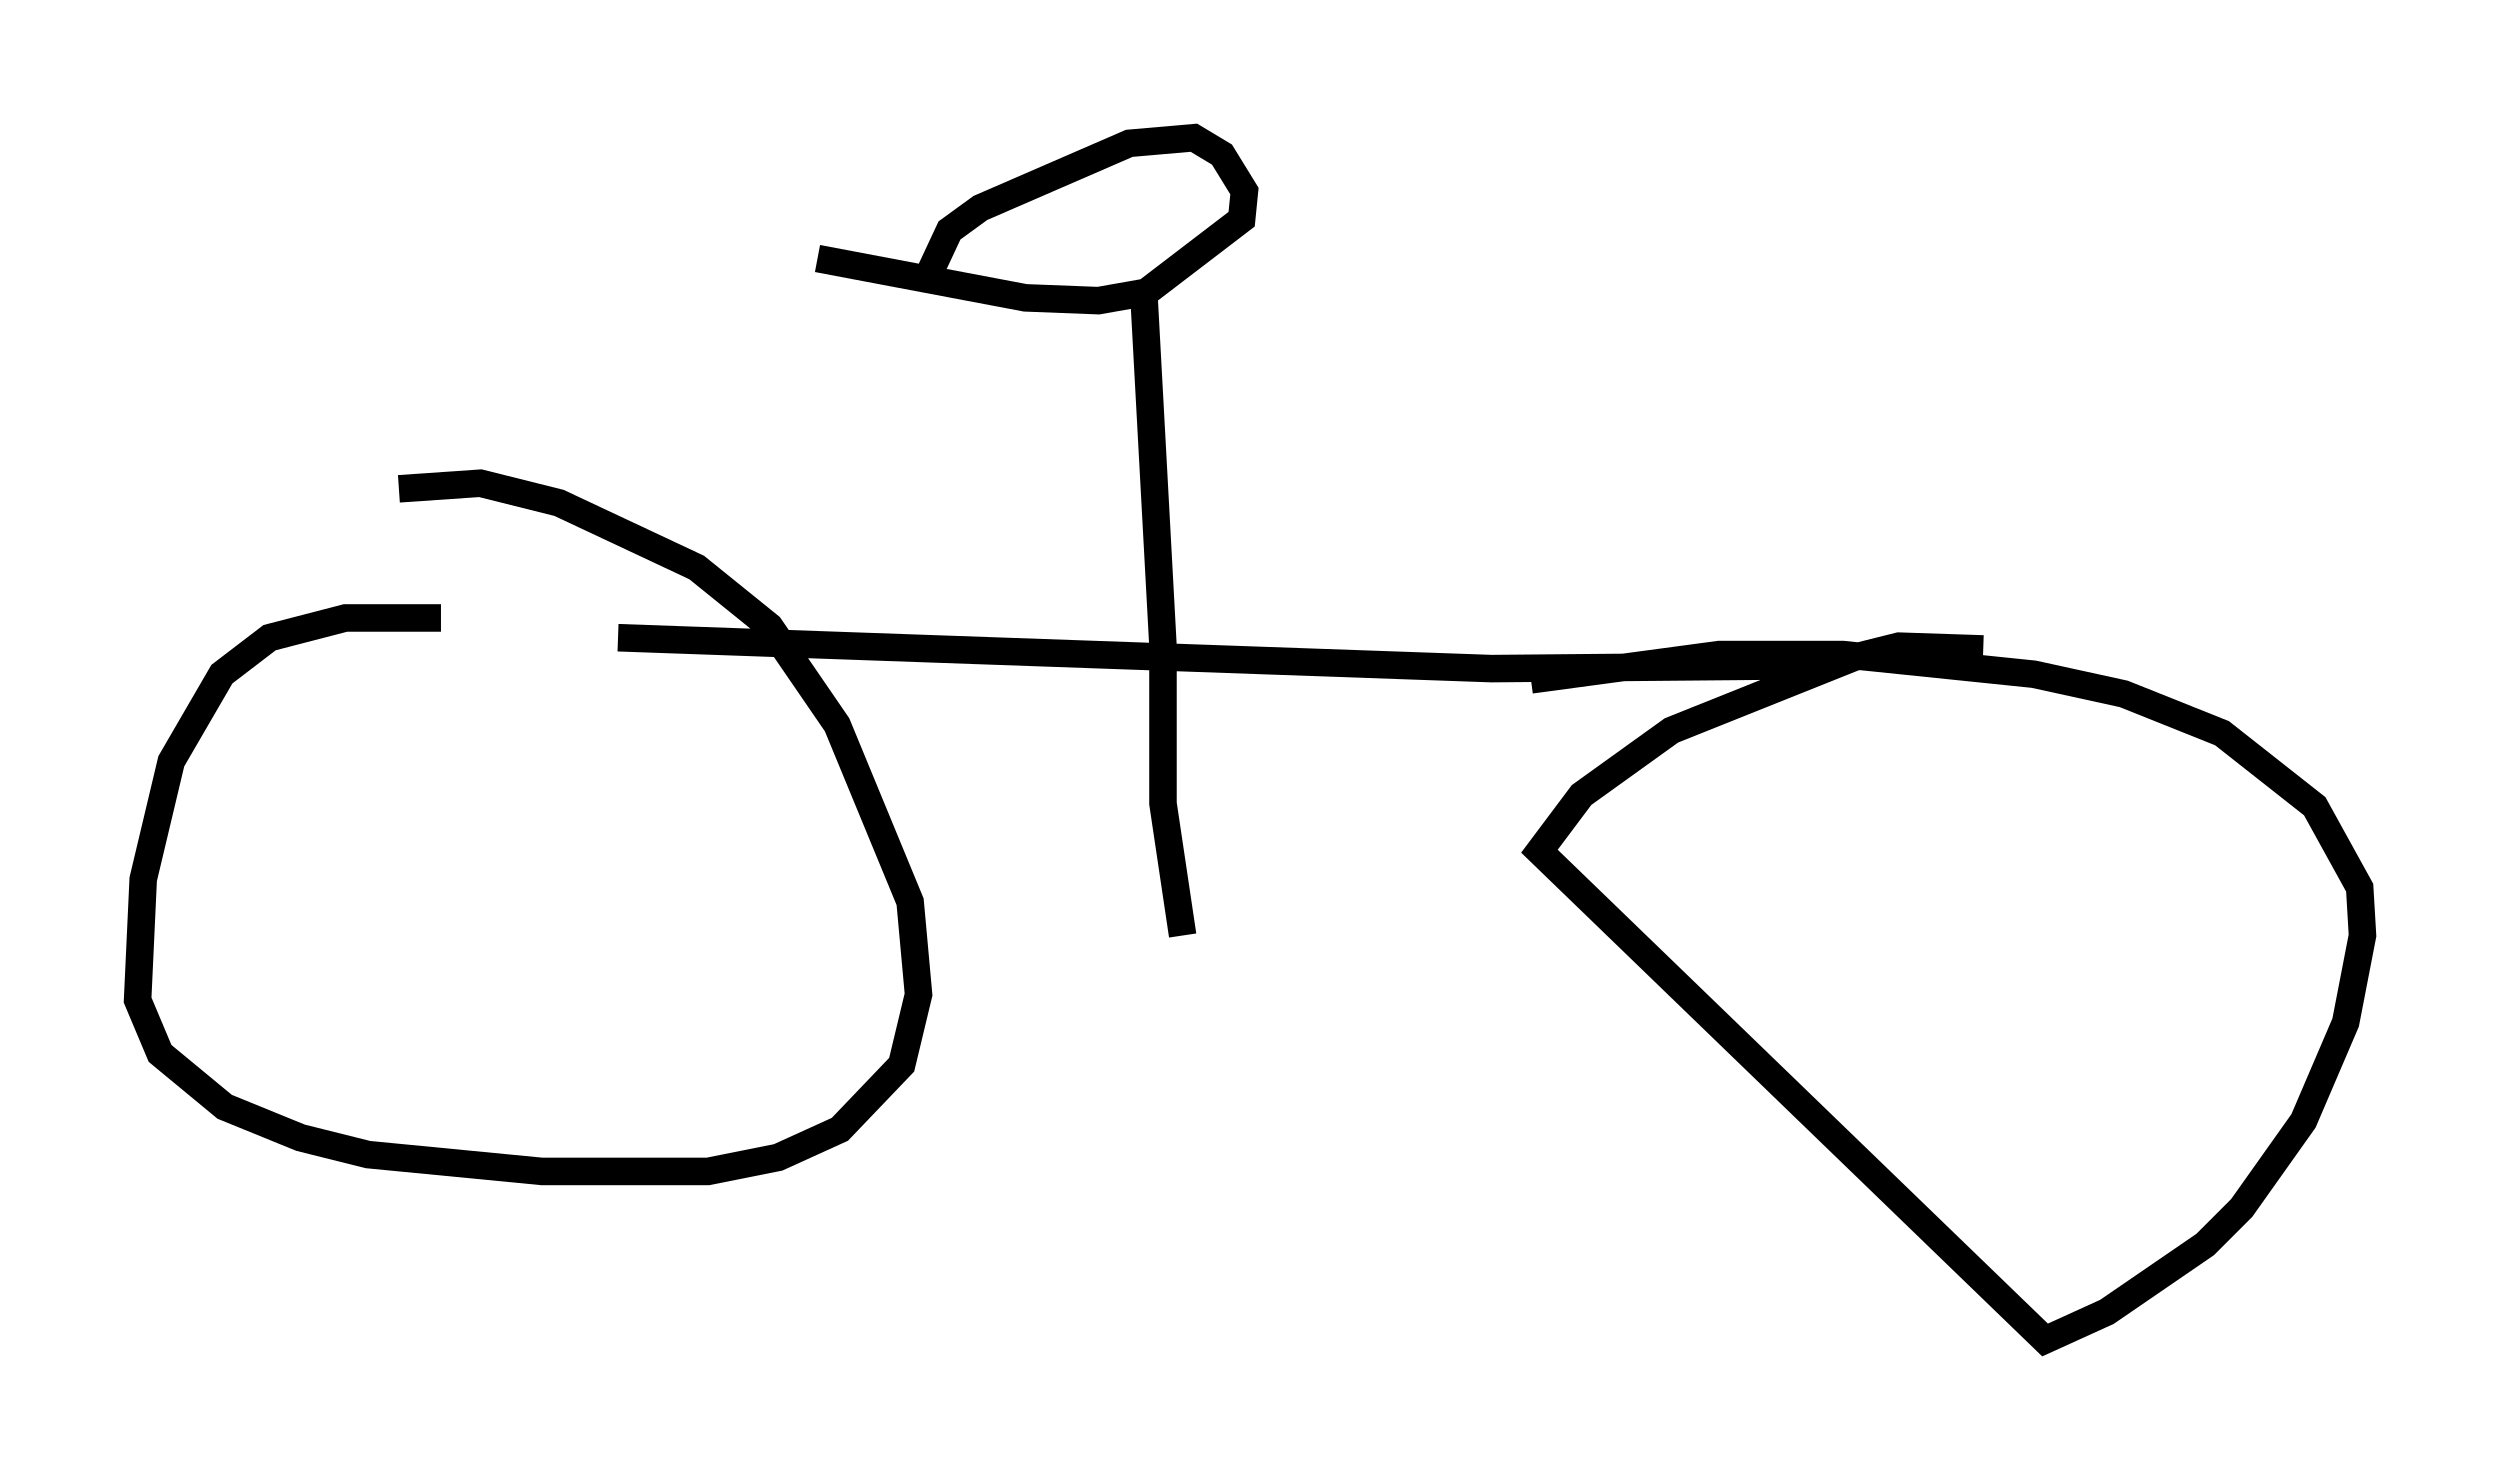 <?xml version="1.0" encoding="utf-8" ?>
<svg baseProfile="full" height="53.692" version="1.1" width="90.851" xmlns="http://www.w3.org/2000/svg" xmlns:ev="http://www.w3.org/2001/xml-events" xmlns:xlink="http://www.w3.org/1999/xlink"><defs /><rect fill="white" height="53.692" width="90.851" x="0" y="0" /><path d="M18.169, 22.865 m-2.144, -0.408 l-3.471, 0.0 -2.756, 0.715 l-1.735, 1.327 -1.838, 3.165 l-1.021, 4.288 -0.204, 4.39 l0.817, 1.94 2.348, 1.94 l2.756, 1.123 2.45, 0.613 l6.329, 0.613 6.023, 0.0 l2.552, -0.51 2.246, -1.021 l2.246, -2.348 0.613, -2.552 l-0.306, -3.369 -2.654, -6.431 l-2.45, -3.573 -2.654, -2.144 l-5.002, -2.348 -2.858, -0.715 l-2.96, 0.204 m57.576, 5.819 l-3.063, -0.102 -1.633, 0.408 l-6.635, 2.654 -3.267, 2.348 l-1.531, 2.042 18.375, 17.763 l2.246, -1.021 3.573, -2.45 l1.327, -1.327 2.246, -3.165 l1.531, -3.573 0.613, -3.165 l-0.102, -1.735 -1.633, -2.96 l-3.369, -2.654 -3.573, -1.429 l-3.267, -0.715 -6.942, -0.715 l-4.492, 0.0 -6.84, 0.919 m-33.177, -1.531 l31.748, 1.123 11.331, -0.102 m-23.99, -13.883 l0.715, 13.169 0.0, 5.717 l0.715, 4.798 m-9.188, -24.092 l0.715, -1.531 1.123, -0.817 l5.41, -2.348 2.348, -0.204 l1.021, 0.613 0.817, 1.327 l-0.102, 1.021 -3.471, 2.654 l-1.735, 0.306 -2.654, -0.102 l-7.554, -1.429 " fill="none" stroke="black" stroke-width="1" /></svg>